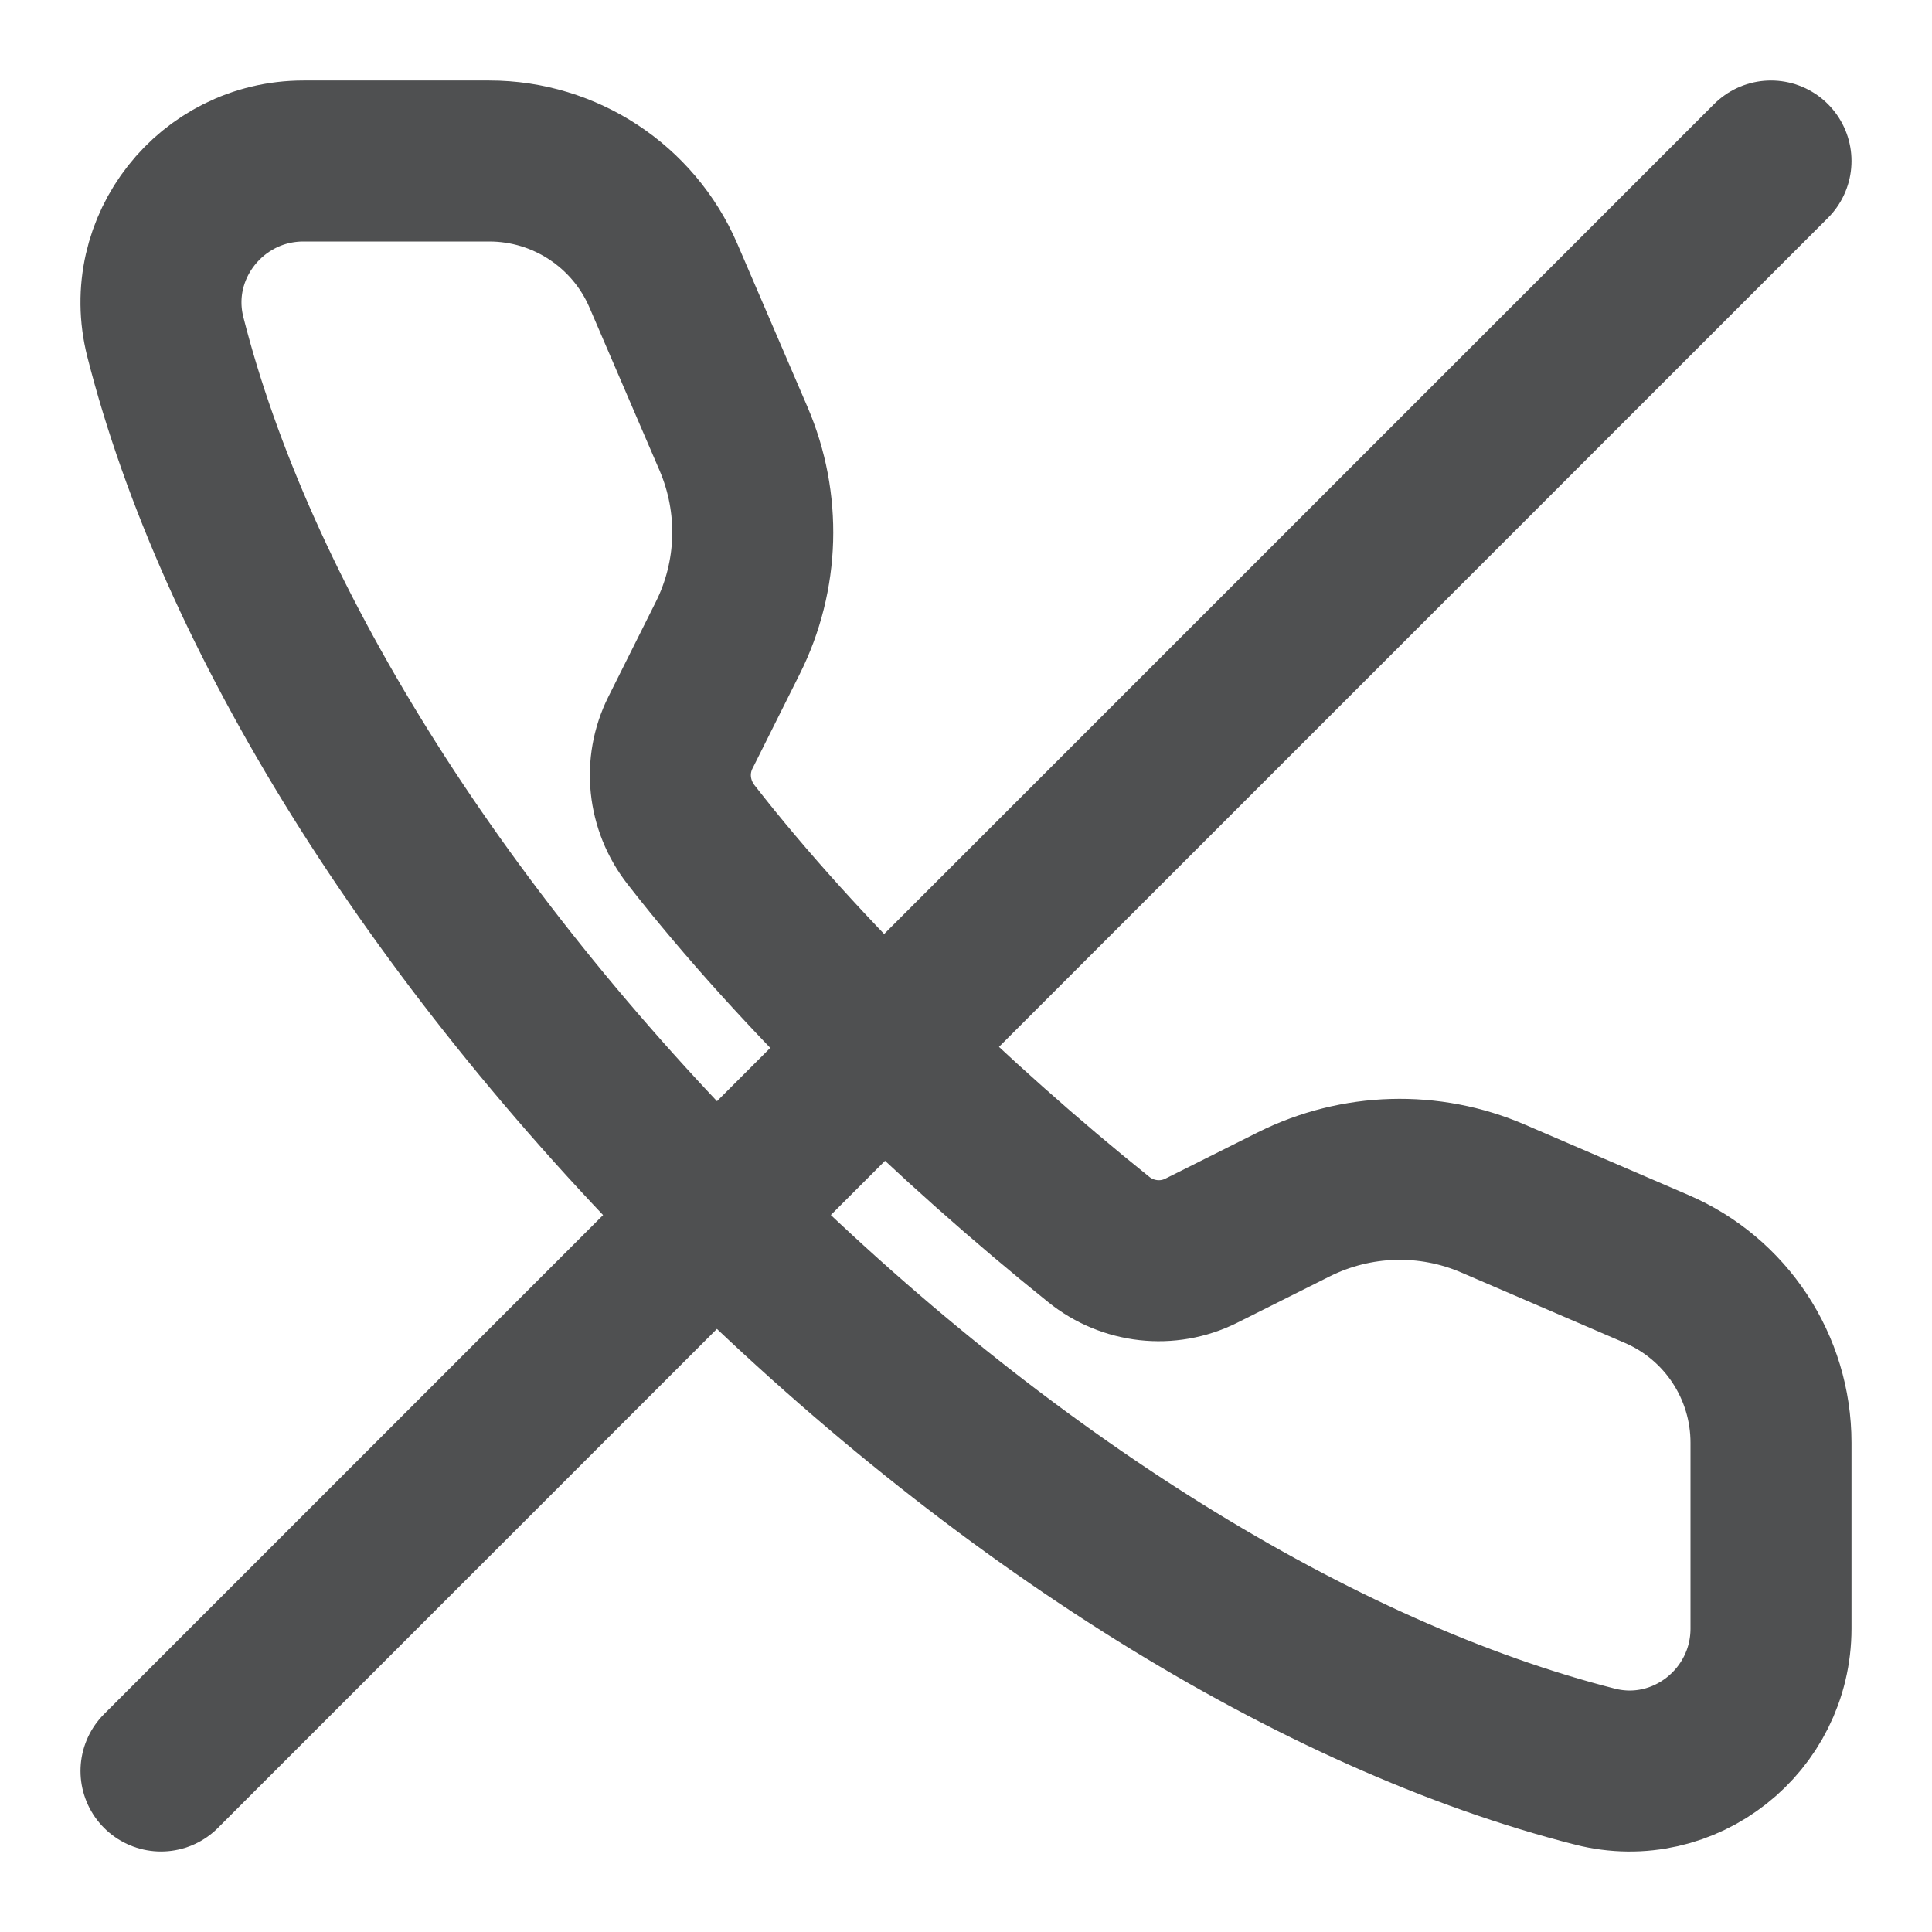 
<svg width="12px" height="12px" viewBox="0 0 12 12" version="1.1" xmlns="http://www.w3.org/2000/svg" xmlns:xlink="http://www.w3.org/1999/xlink">
    <!-- Generator: Sketch 48.2 (47327) - http://www.bohemiancoding.com/sketch -->
    <desc>Created with Sketch.</desc>
    <defs></defs>
    <g id="Video-Centric" stroke="none" stroke-width="1" fill="none" fill-rule="evenodd">
        <g id="2.0" transform="translate(-928, -267)">
            <g id="call-muted" transform="translate(928, 267)">
                <rect id="Rectangle-9" x="0" y="0" width="12" height="12"></rect>
                <g transform="translate(1, 1)" stroke="#4F5051">
                    <path d="M0,10 L10,0" id="Stroke-1" stroke-linecap="round"></path>
                    <path d="M8.275,6.445 L9.288,6.881 C9.72,7.066 10,7.491 10,7.961 L10,9.115 C10,9.688 9.462,10.114 8.907,9.973 C7.194,9.537 5.222,8.326 3.448,6.552 C1.674,4.778 0.462,2.806 0.027,1.093 C-0.114,0.538 0.312,0 0.885,0 L2.039,0 C2.509,0 2.934,0.28 3.12,0.711 L3.556,1.725 C3.727,2.123 3.714,2.576 3.52,2.963 L3.226,3.551 C3.123,3.757 3.15,4.001 3.291,4.183 C3.968,5.053 4.929,5.98 5.825,6.699 C6.005,6.844 6.253,6.872 6.46,6.769 L7.037,6.48 C7.424,6.287 7.877,6.273 8.275,6.445 Z" id="Stroke-3"></path>
                </g>
            </g>
        </g>
    </g>
</svg>